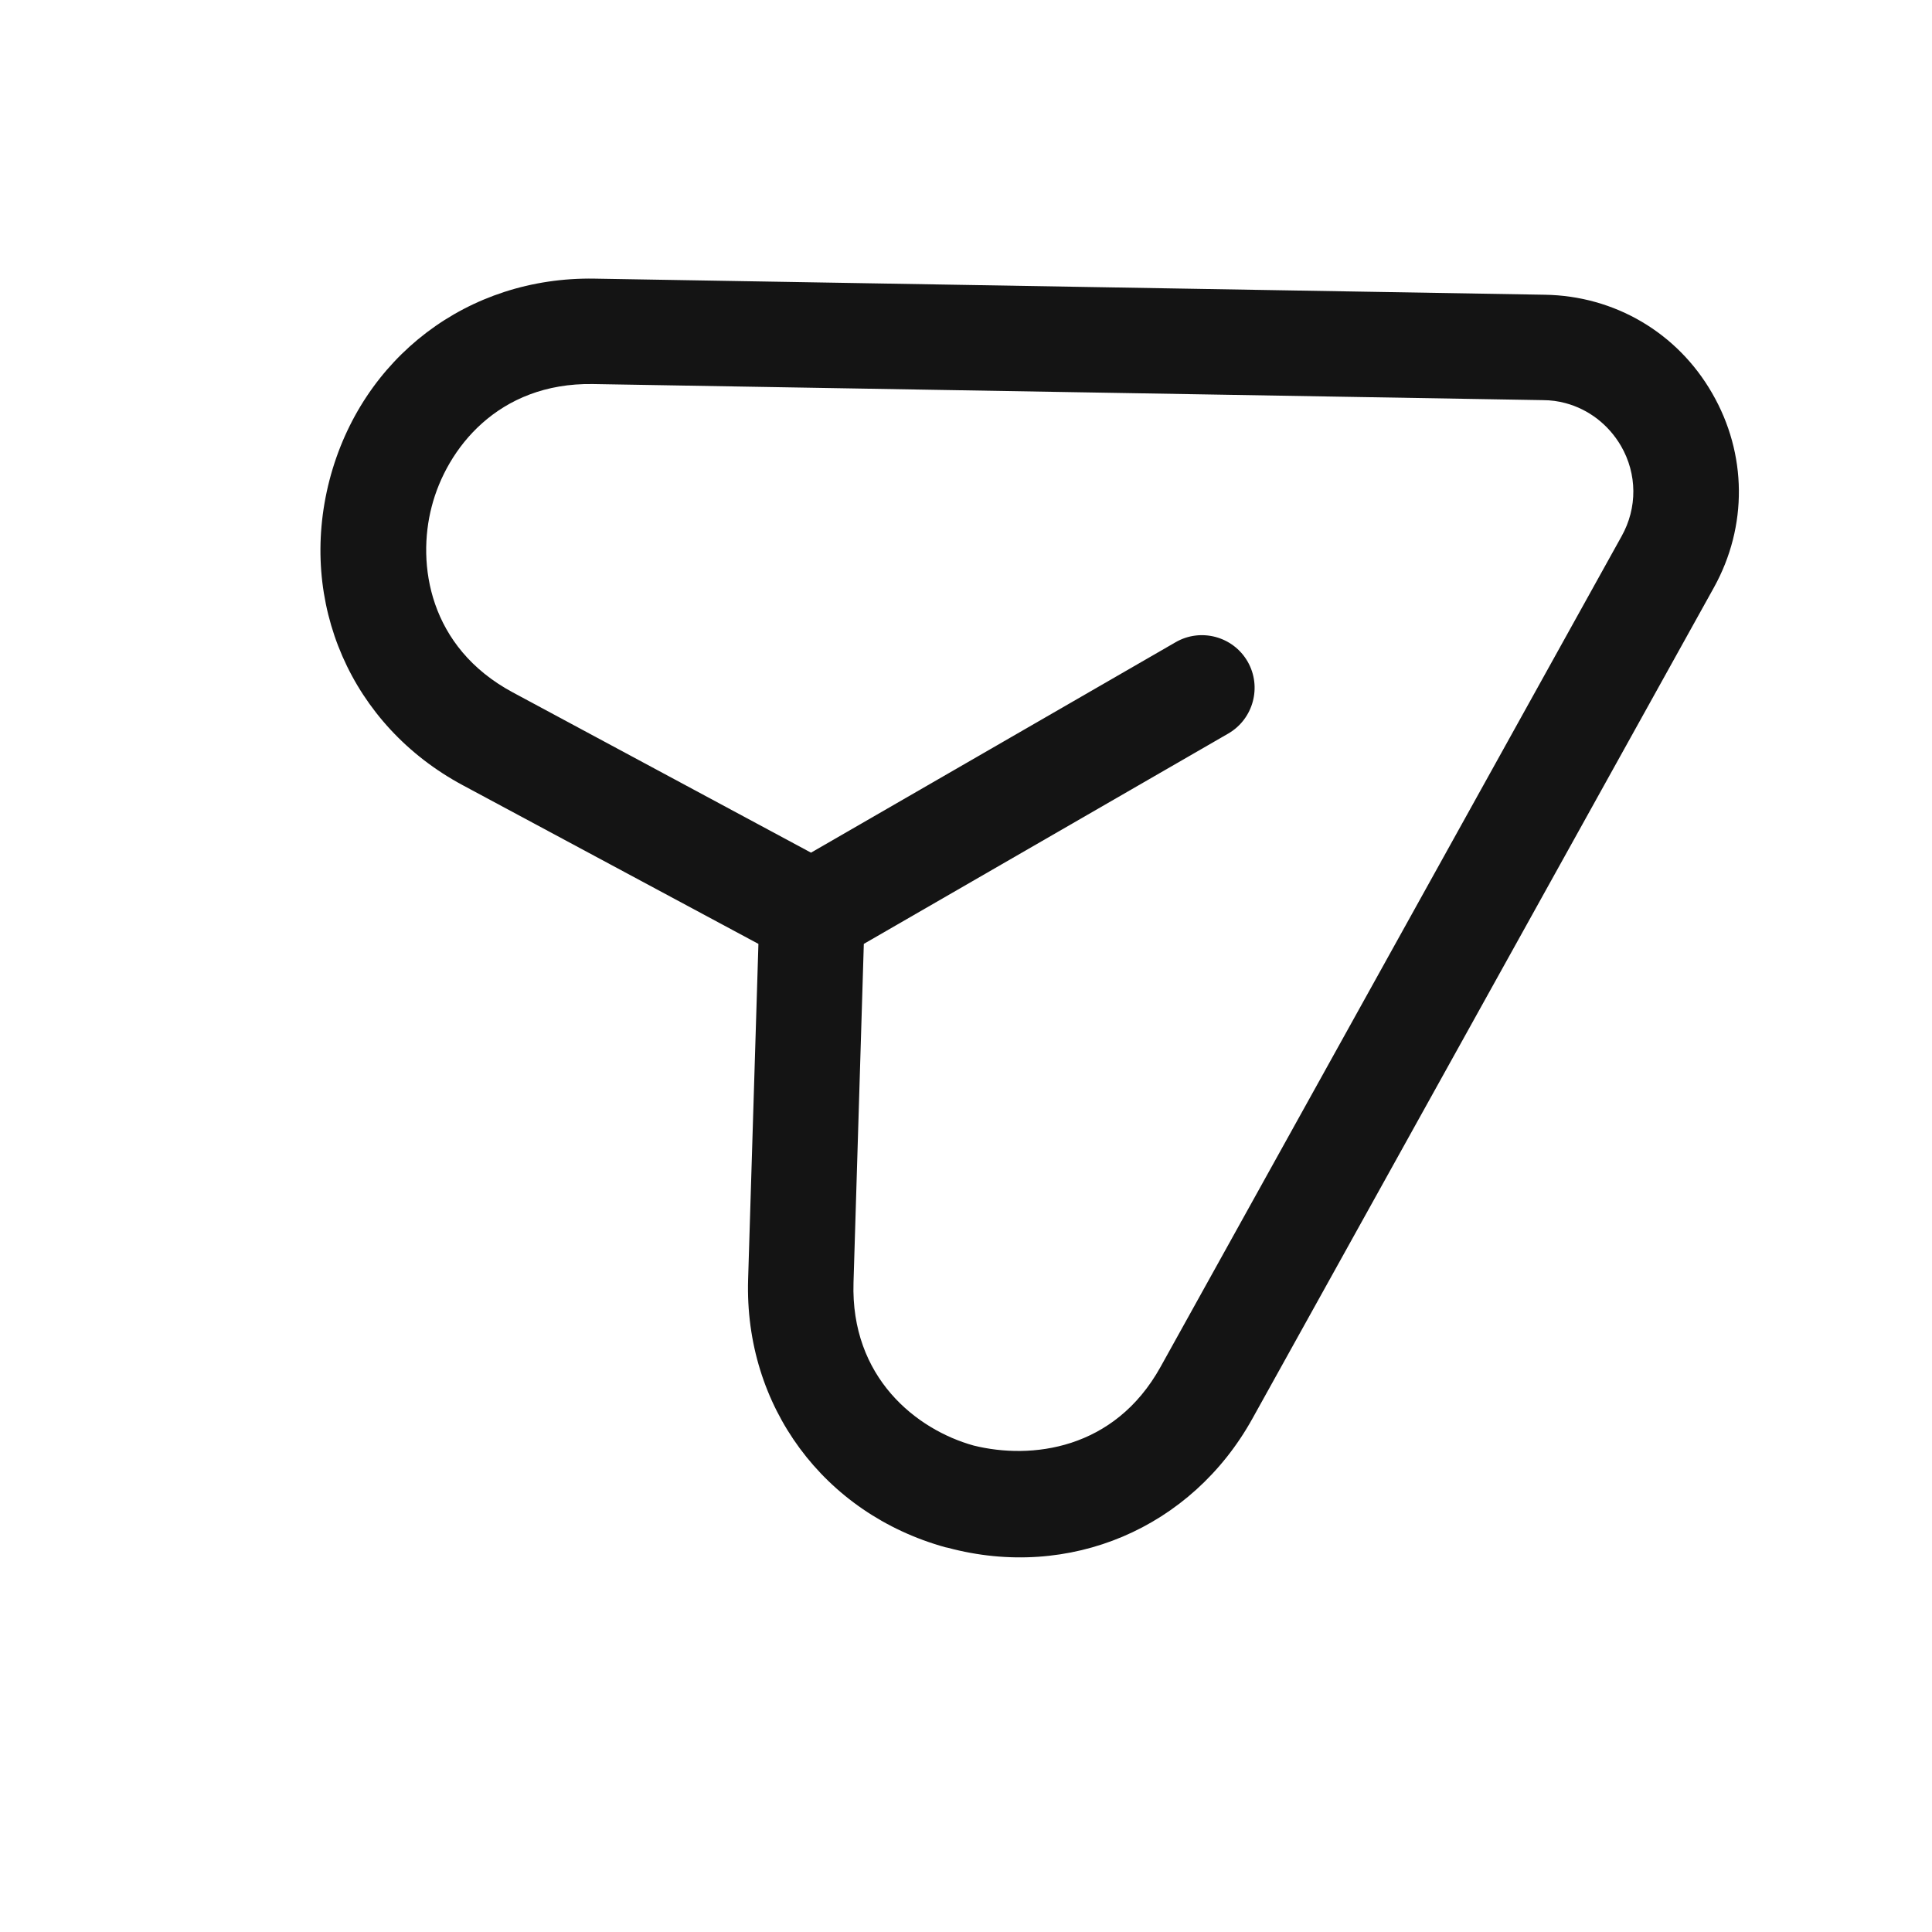 <svg width="9" height="9" viewBox="0 0 9 9" fill="none" xmlns="http://www.w3.org/2000/svg">
<g clip-path="url(#clip0_4037_76645)">
<path d="M7.976 1.832C7.814 1.55 7.522 1.378 7.196 1.373L2.77 1.298C2.18 1.288 1.684 1.665 1.535 2.236C1.387 2.808 1.636 3.379 2.156 3.658L3.533 4.397L3.485 5.96C3.467 6.55 3.837 7.051 4.405 7.208C4.409 7.209 4.411 7.209 4.415 7.21C4.981 7.362 5.551 7.12 5.835 6.607L7.984 2.737C8.142 2.452 8.139 2.114 7.976 1.832ZM7.554 2.498L5.406 6.368C5.191 6.755 4.803 6.8 4.536 6.734C4.269 6.66 3.962 6.417 3.976 5.974L4.024 4.397L5.722 3.417C5.839 3.349 5.879 3.199 5.812 3.082C5.744 2.964 5.593 2.924 5.476 2.992L3.778 3.972L2.388 3.225C1.998 3.015 1.941 2.628 2.011 2.36C2.08 2.092 2.319 1.782 2.762 1.789L7.188 1.864C7.224 1.864 7.26 1.869 7.293 1.878C7.401 1.907 7.493 1.978 7.551 2.077C7.627 2.208 7.628 2.366 7.554 2.498Z" fill="#141414"/>
</g>
<defs>
<clipPath id="clip0_4037_76645">
<rect width="7.86" height="7.86" fill="white" transform="translate(0.838 0.315)"/>
</clipPath>
</defs>
</svg>
